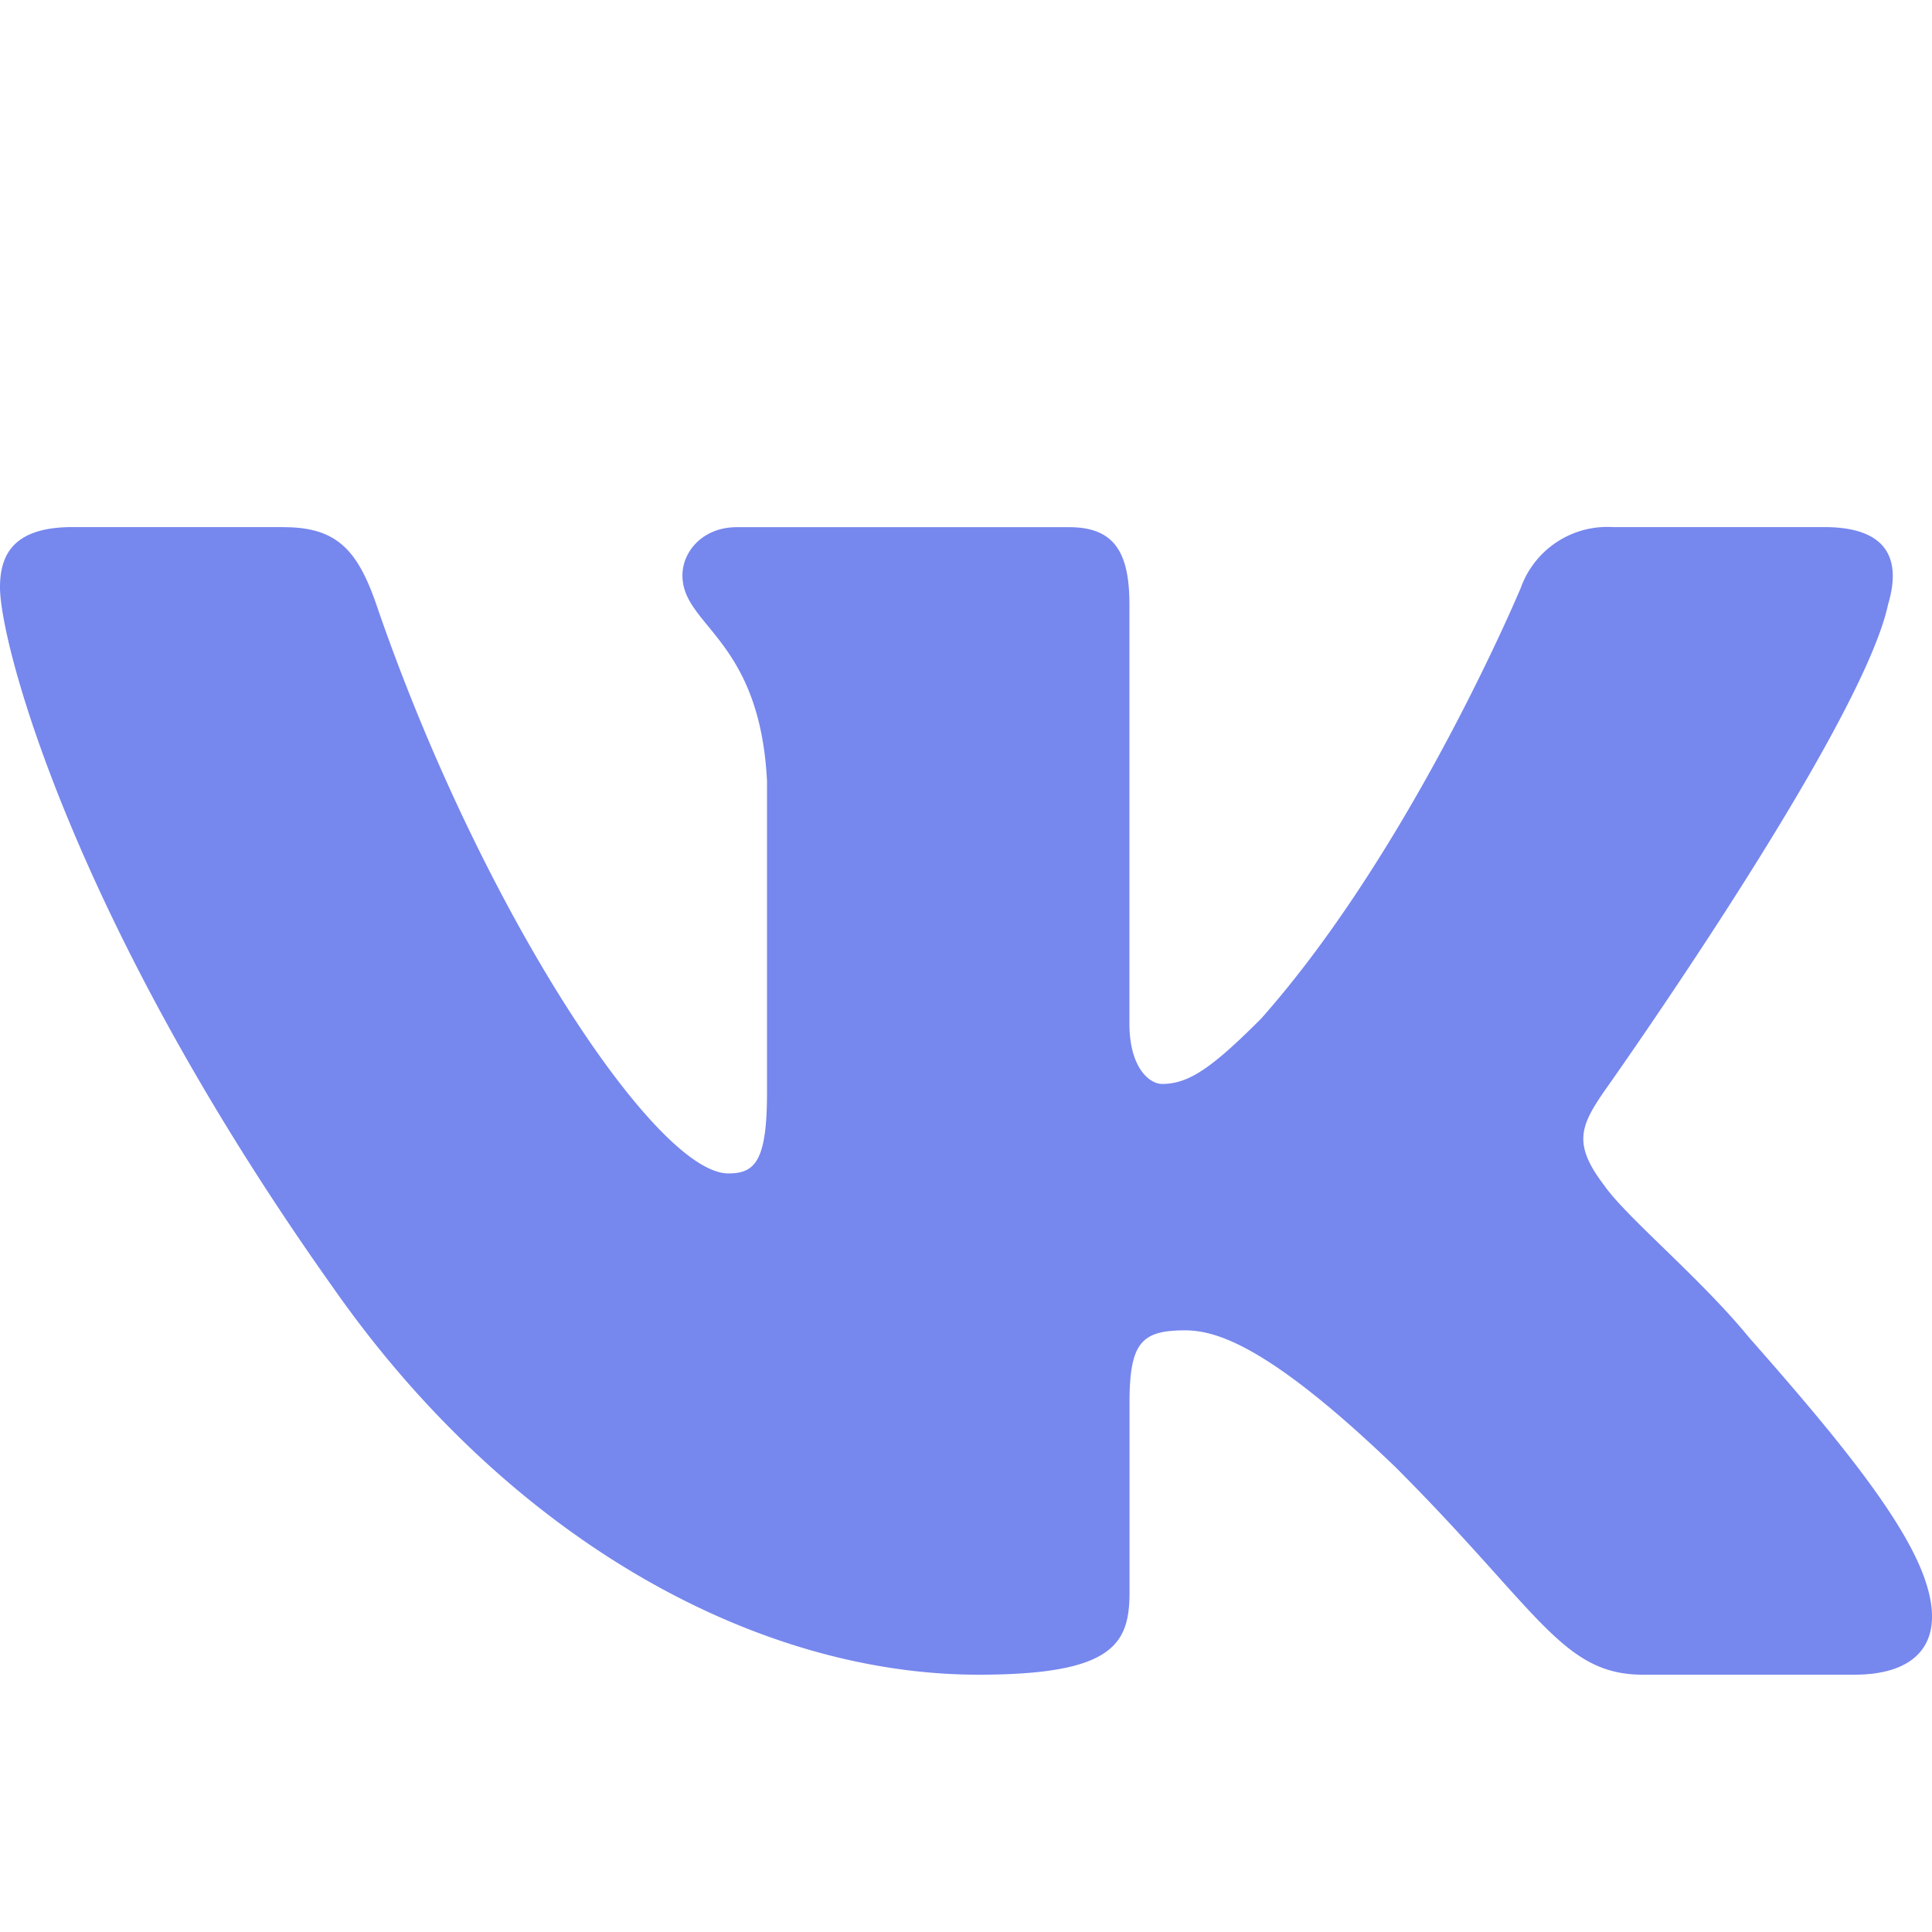 <svg width="22" height="22" fill="none" xmlns="http://www.w3.org/2000/svg"><g clip-path="url(#clip0_209_33298)"><path fill-rule="evenodd" clip-rule="evenodd" d="M3.233 6.002H.825c-.687 0-.825.33-.825.688 0 .632.825 3.796 3.797 7.978 1.994 2.848 4.8 4.402 7.345 4.402 1.527 0 1.72-.344 1.72-.936v-2.16c0-.687.137-.825.633-.825.357 0 .962.18 2.393 1.555 1.637 1.637 1.898 2.366 2.82 2.366h2.407c.688 0 1.032-.344.826-1.018-.207-.688-.99-1.65-2.023-2.82-.55-.674-1.403-1.376-1.65-1.733-.358-.468-.275-.674 0-1.073 0 0 2.93-4.127 3.232-5.544.152-.509 0-.88-.729-.88h-2.407a1.046 1.046 0 00-1.045.688S16.08 9.66 14.36 11.6c-.564.565-.825.743-1.128.743-.138 0-.371-.178-.371-.688V6.883c0-.605-.18-.88-.688-.88H8.39c-.385 0-.619.275-.619.55 0 .578.88.715.963 2.339v3.549c0 .784-.138.921-.44.921-.826 0-2.806-2.998-3.99-6.424-.22-.66-.453-.935-1.072-.935z" fill="#7687EE"/></g><defs><clipPath id="clip0_209_33298"><path fill="#fff" d="M0 0h22v22H0z"/></clipPath></defs></svg>